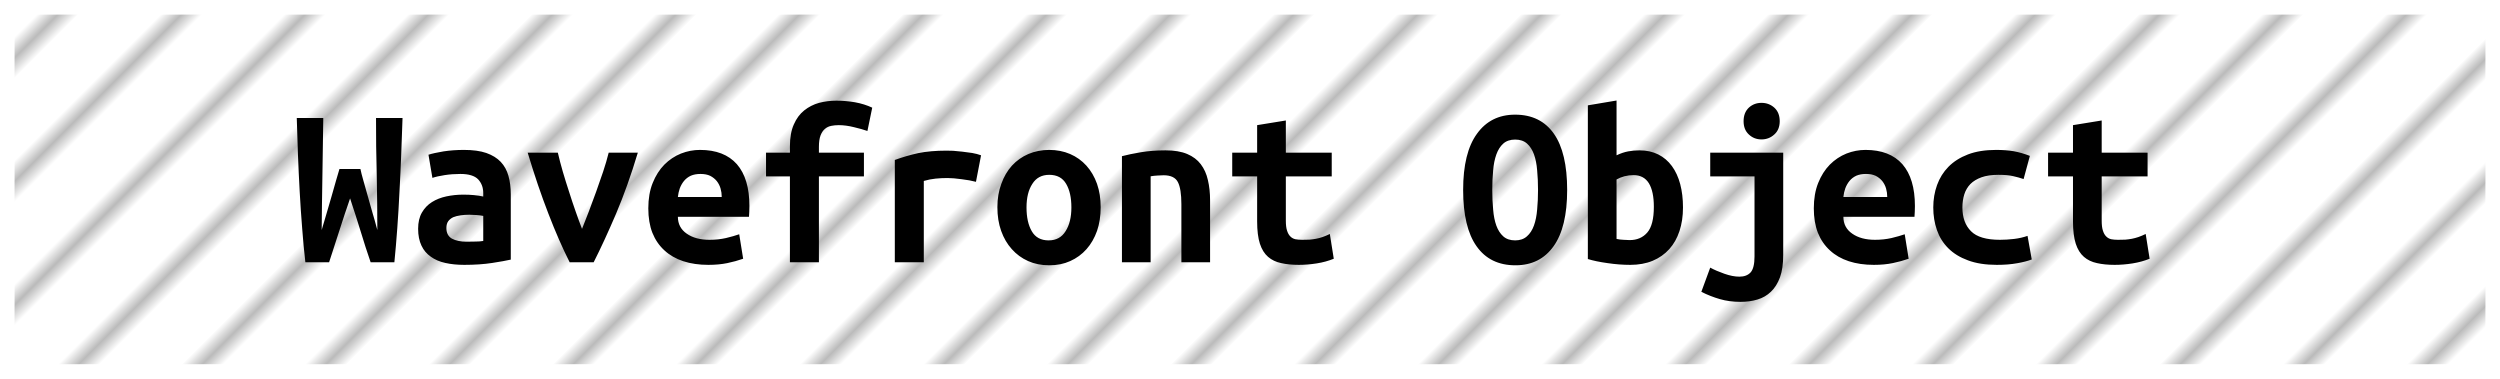 <?xml version="1.0" encoding="UTF-8"?>
<svg height="26" width="171.6" version="1.1" xmlns="http://www.w3.org/2000/svg"><!--Created by Josélio de S. C. Júnior - 2021 - https://github.com/joseliojunior -->
    <defs>
        <pattern id="pattern"
                x="3" y="3" width="6" height="6"
                patternUnits="userSpaceOnUse"
                patternTransform="rotate(45)" >
            <rect height="6" width="6"
                fill="#ffffff"/>
            <line x1="0" y1="0" x2="0" y2="6"
                stroke="#bbbbbb"
                stroke-width="2" />
        </pattern>
    </defs>
    <rect
        height="24"
        width="169.6"
        rx="1"
        ry="1"
        x="1" y="1"
        fill="url(#pattern)" />
    <g transform="translate(0, 8)">
        <path fill="#000000" d="M23.30 3.60L24.74 3.60Q24.80 3.90 24.93 4.35Q25.06 4.80 25.21 5.34Q25.36 5.89 25.54 6.51Q25.73 7.14 25.90 7.79L25.90 7.79Q25.90 6.96 25.89 6.01Q25.87 5.06 25.86 4.06Q25.84 3.07 25.82 2.06Q25.81 1.04 25.81 0.10L25.81 0.10L27.63 0.10Q27.58 1.31 27.54 2.60Q27.49 3.89 27.42 5.16Q27.36 6.43 27.27 7.66Q27.18 8.90 27.07 10L27.07 10L25.44 10Q25.09 8.99 24.74 7.83Q24.38 6.67 24.03 5.62L24.03 5.62Q23.68 6.62 23.30 7.81Q22.91 8.99 22.59 10L22.59 10L20.96 10Q20.83 8.90 20.74 7.66Q20.64 6.42 20.57 5.14Q20.50 3.87 20.45 2.58Q20.40 1.30 20.37 0.10L20.37 0.10L22.19 0.10Q22.18 1.04 22.16 2.05Q22.14 3.06 22.13 4.06Q22.11 5.06 22.10 6.01Q22.08 6.96 22.08 7.79L22.08 7.79Q22.22 7.28 22.41 6.67Q22.59 6.06 22.76 5.47Q22.93 4.88 23.07 4.38Q23.22 3.89 23.30 3.60L23.30 3.60ZM32.02 8.59L32.02 8.59Q32.34 8.59 32.64 8.58Q32.94 8.58 33.17 8.54L33.17 8.54L33.17 6.82Q32.98 6.78 32.70 6.76Q32.43 6.74 32.21 6.74L32.21 6.74Q31.90 6.74 31.62 6.78Q31.33 6.82 31.11 6.91Q30.90 7.01 30.77 7.18Q30.64 7.36 30.64 7.65L30.64 7.65Q30.64 8.16 31.02 8.38Q31.41 8.59 32.02 8.59ZM31.84 2.29L31.84 2.29Q32.77 2.29 33.38 2.50Q34 2.72 34.37 3.11Q34.74 3.50 34.90 4.07Q35.06 4.64 35.06 5.34L35.06 5.34L35.06 9.82Q34.62 9.92 33.78 10.05Q32.93 10.18 31.87 10.18L31.87 10.18Q31.15 10.18 30.57 10.05Q29.98 9.92 29.57 9.62Q29.15 9.33 28.93 8.86Q28.70 8.38 28.70 7.70L28.70 7.70Q28.70 7.04 28.96 6.59Q29.22 6.14 29.65 5.87Q30.08 5.60 30.64 5.48Q31.20 5.36 31.81 5.36L31.81 5.36Q32.58 5.36 33.17 5.49L33.17 5.49L33.17 5.25Q33.17 4.69 32.82 4.31Q32.46 3.94 31.60 3.94L31.60 3.94Q31.04 3.94 30.52 4.02Q30 4.10 29.68 4.21L29.68 4.21L29.41 2.62Q29.78 2.50 30.45 2.39Q31.12 2.29 31.84 2.29ZM40.75 10L39.10 10Q38.38 8.58 37.64 6.66Q36.90 4.75 36.22 2.48L36.22 2.48L38.29 2.48Q38.43 3.09 38.63 3.78Q38.83 4.46 39.06 5.16Q39.28 5.86 39.51 6.51Q39.74 7.17 39.95 7.71L39.95 7.71Q40.16 7.17 40.42 6.51Q40.67 5.86 40.92 5.16Q41.17 4.46 41.40 3.78Q41.63 3.09 41.78 2.48L41.78 2.48L43.78 2.48Q43.10 4.75 42.29 6.66Q41.47 8.58 40.75 10L40.75 10ZM44.50 6.30L44.50 6.30Q44.50 5.31 44.80 4.56Q45.10 3.81 45.60 3.30Q46.10 2.80 46.74 2.54Q47.38 2.29 48.05 2.29L48.05 2.29Q49.71 2.29 50.58 3.27Q51.44 4.26 51.44 6.14L51.44 6.14Q51.44 6.34 51.43 6.54Q51.42 6.75 51.41 6.88L51.41 6.88L46.53 6.88Q46.53 7.62 47.14 8.04Q47.74 8.46 48.70 8.46L48.70 8.46Q49.30 8.46 49.83 8.34Q50.37 8.21 50.74 8.08L50.74 8.08L51.01 9.76Q50.50 9.94 49.92 10.06Q49.34 10.18 48.62 10.18L48.62 10.18Q47.66 10.18 46.90 9.93Q46.14 9.68 45.61 9.19Q45.07 8.70 44.78 7.98Q44.50 7.26 44.50 6.30ZM46.53 5.52L49.54 5.52Q49.54 5.22 49.46 4.94Q49.38 4.66 49.20 4.43Q49.02 4.21 48.75 4.07Q48.48 3.94 48.08 3.94L48.08 3.94Q47.70 3.94 47.42 4.06Q47.14 4.19 46.95 4.42Q46.77 4.64 46.66 4.93Q46.56 5.22 46.53 5.52L46.53 5.52ZM56.21 10L54.22 10L54.22 4.11L52.58 4.11L52.58 2.48L54.22 2.48L54.22 2.05Q54.22 1.14 54.49 0.54Q54.75-0.06 55.20-0.42Q55.65-0.78 56.22-0.94Q56.80-1.09 57.41-1.09L57.41-1.09Q58.03-1.09 58.69-0.98Q59.34-0.86 59.87-0.61L59.87-0.61L59.54 0.99Q59.17 0.86 58.62 0.73Q58.06 0.59 57.57 0.59L57.57 0.59Q57.30 0.59 57.05 0.64Q56.80 0.69 56.62 0.85Q56.43 1.01 56.32 1.30Q56.21 1.60 56.21 2.08L56.21 2.08L56.21 2.48L59.30 2.48L59.30 4.11L56.21 4.11L56.21 10ZM67.34 2.66L66.99 4.48Q66.80 4.43 66.54 4.38Q66.27 4.34 66 4.30Q65.73 4.26 65.47 4.24Q65.22 4.22 65.04 4.22L65.04 4.22Q64.62 4.22 64.22 4.26Q63.82 4.30 63.41 4.42L63.41 4.42L63.41 10L61.42 10L61.42 2.98Q62.21 2.69 63.03 2.51Q63.86 2.34 64.96 2.34L64.96 2.34Q65.12 2.34 65.42 2.35Q65.71 2.37 66.05 2.41Q66.38 2.45 66.73 2.50Q67.07 2.56 67.34 2.66L67.34 2.66ZM75.55 6.22L75.55 6.22Q75.55 7.12 75.30 7.85Q75.04 8.58 74.58 9.10Q74.11 9.63 73.46 9.92Q72.82 10.21 72.02 10.21L72.02 10.21Q71.22 10.21 70.57 9.92Q69.92 9.63 69.45 9.10Q68.98 8.58 68.72 7.85Q68.46 7.12 68.46 6.22L68.46 6.22Q68.46 5.34 68.73 4.62Q68.99 3.89 69.46 3.37Q69.94 2.85 70.59 2.57Q71.25 2.29 72.02 2.29L72.02 2.29Q72.80 2.29 73.45 2.57Q74.10 2.85 74.57 3.37Q75.04 3.89 75.30 4.62Q75.55 5.34 75.55 6.22ZM70.46 6.24L70.46 6.24Q70.46 7.25 70.82 7.87Q71.18 8.50 71.98 8.50L71.98 8.50Q72.75 8.50 73.14 7.87Q73.54 7.25 73.54 6.24L73.54 6.24Q73.54 5.23 73.18 4.62Q72.82 4 72.02 4L72.02 4Q71.25 4 70.86 4.62Q70.46 5.23 70.46 6.24ZM77.01 10L77.01 2.72Q77.54 2.58 78.31 2.45Q79.09 2.32 80 2.32L80 2.32Q80.90 2.32 81.49 2.57Q82.08 2.82 82.42 3.27Q82.77 3.73 82.91 4.36Q83.06 4.99 83.06 5.76L83.06 5.76L83.06 10L81.09 10L81.09 6.02Q81.09 4.96 80.85 4.50Q80.61 4.03 79.87 4.03L79.87 4.03Q79.65 4.03 79.43 4.05Q79.22 4.06 78.98 4.10L78.98 4.10L78.98 10L77.01 10ZM86.29 7.20L86.29 4.11L84.58 4.11L84.58 2.48L86.29 2.48L86.29 0.59L88.26 0.27L88.26 2.48L91.41 2.48L91.41 4.11L88.26 4.11L88.26 7.15Q88.26 7.57 88.34 7.82Q88.42 8.08 88.56 8.22Q88.70 8.37 88.91 8.42Q89.12 8.46 89.38 8.46L89.38 8.46Q89.65 8.46 89.88 8.45Q90.11 8.43 90.33 8.39Q90.54 8.35 90.78 8.27Q91.01 8.19 91.28 8.06L91.28 8.06L91.55 9.76Q91.01 9.98 90.38 10.08Q89.74 10.18 89.15 10.18L89.15 10.18Q88.46 10.18 87.94 10.06Q87.41 9.95 87.04 9.63Q86.67 9.31 86.48 8.73Q86.29 8.14 86.29 7.20L86.29 7.20ZM102.43 5.04L102.43 5.04Q102.43 5.76 102.49 6.39Q102.54 7.02 102.71 7.49Q102.88 7.95 103.18 8.22Q103.49 8.50 104 8.50L104 8.50Q104.50 8.50 104.81 8.22Q105.12 7.95 105.29 7.48Q105.46 7.01 105.51 6.38Q105.57 5.76 105.57 5.04L105.57 5.04Q105.57 4.32 105.51 3.69Q105.46 3.06 105.29 2.59Q105.12 2.13 104.82 1.86Q104.51 1.58 104 1.58L104 1.58Q103.49 1.58 103.18 1.86Q102.88 2.13 102.71 2.60Q102.54 3.07 102.49 3.70Q102.43 4.32 102.43 5.04ZM100.43 5.04L100.43 5.04Q100.43 2.48 101.38 1.18Q102.32-0.13 104-0.13L104-0.13Q105.74-0.13 106.66 1.18Q107.57 2.48 107.57 5.04L107.57 5.04Q107.57 7.60 106.64 8.90Q105.71 10.21 104.02 10.21L104.02 10.21Q102.27 10.21 101.35 8.90Q100.43 7.60 100.43 5.04ZM113.52 6.19L113.52 6.19Q113.52 5.14 113.18 4.58Q112.83 4.02 112.13 4.02L112.13 4.02Q111.81 4.02 111.50 4.10Q111.18 4.19 110.96 4.32L110.96 4.32L110.96 8.40Q111.18 8.45 111.43 8.46Q111.68 8.48 111.86 8.48L111.86 8.48Q112.62 8.48 113.07 7.96Q113.52 7.44 113.52 6.19ZM115.52 6.24L115.52 6.24Q115.52 7.14 115.28 7.86Q115.04 8.59 114.58 9.10Q114.11 9.62 113.44 9.90Q112.77 10.18 111.90 10.18L111.90 10.18Q111.14 10.18 110.34 10.06Q109.54 9.95 108.99 9.78L108.99 9.78L108.99-0.77L110.96-1.10L110.96 2.66Q111.38 2.46 111.76 2.39Q112.14 2.32 112.53 2.32L112.53 2.32Q113.26 2.32 113.82 2.60Q114.38 2.88 114.76 3.40Q115.14 3.92 115.33 4.64Q115.52 5.36 115.52 6.24ZM122.40 2.48L122.40 9.50Q122.40 10.42 122.18 11.03Q121.95 11.65 121.56 12.02Q121.17 12.40 120.63 12.56Q120.10 12.72 119.47 12.72L119.47 12.72Q118.70 12.72 118.05 12.53Q117.39 12.34 116.78 12.03L116.78 12.03L117.39 10.37Q117.79 10.59 118.36 10.79Q118.93 10.99 119.39 10.99L119.39 10.99Q119.89 10.99 120.16 10.70Q120.43 10.40 120.43 9.60L120.43 9.60L120.43 4.11L117.39 4.11L117.39 2.48L122.40 2.48ZM122.16 0.32L122.16 0.32Q122.16 0.90 121.79 1.23Q121.42 1.57 120.91 1.57L120.91 1.57Q120.40 1.57 120.04 1.23Q119.68 0.90 119.68 0.32L119.68 0.32Q119.68-0.27 120.04-0.61Q120.40-0.94 120.91-0.94L120.91-0.94Q121.42-0.94 121.79-0.61Q122.16-0.27 122.16 0.32ZM124.50 6.30L124.50 6.30Q124.50 5.31 124.80 4.56Q125.10 3.81 125.60 3.30Q126.10 2.80 126.74 2.54Q127.38 2.29 128.05 2.29L128.05 2.29Q129.71 2.29 130.58 3.27Q131.44 4.26 131.44 6.14L131.44 6.14Q131.44 6.34 131.43 6.54Q131.42 6.75 131.41 6.88L131.41 6.88L126.53 6.88Q126.53 7.62 127.14 8.04Q127.74 8.46 128.70 8.46L128.70 8.46Q129.30 8.46 129.83 8.34Q130.37 8.21 130.74 8.08L130.74 8.08L131.01 9.76Q130.50 9.94 129.92 10.06Q129.34 10.18 128.62 10.18L128.62 10.18Q127.66 10.18 126.90 9.93Q126.14 9.68 125.61 9.19Q125.07 8.70 124.78 7.98Q124.50 7.26 124.50 6.30ZM126.53 5.52L129.54 5.52Q129.54 5.22 129.46 4.94Q129.38 4.66 129.20 4.43Q129.02 4.21 128.75 4.07Q128.48 3.94 128.08 3.94L128.08 3.94Q127.70 3.94 127.42 4.06Q127.14 4.19 126.95 4.42Q126.77 4.64 126.66 4.93Q126.56 5.22 126.53 5.52L126.53 5.52ZM132.70 6.24L132.70 6.24Q132.70 5.42 132.96 4.70Q133.22 3.98 133.74 3.45Q134.27 2.91 135.08 2.60Q135.89 2.29 137.01 2.29L137.01 2.29Q137.68 2.29 138.22 2.38Q138.77 2.48 139.33 2.70L139.33 2.70L138.90 4.29Q138.58 4.18 138.18 4.09Q137.79 4 137.18 4L137.18 4Q136.48 4 136.01 4.17Q135.54 4.34 135.25 4.63Q134.96 4.93 134.83 5.34Q134.70 5.76 134.70 6.24L134.70 6.24Q134.70 7.28 135.29 7.87Q135.87 8.46 137.28 8.46L137.28 8.46Q137.74 8.46 138.25 8.40Q138.75 8.34 139.17 8.19L139.17 8.19L139.46 9.81Q139.04 9.97 138.45 10.07Q137.86 10.18 137.06 10.18L137.06 10.18Q135.90 10.18 135.08 9.87Q134.26 9.57 133.73 9.04Q133.20 8.51 132.95 7.79Q132.70 7.07 132.70 6.24ZM142.29 7.20L142.29 4.11L140.58 4.11L140.58 2.48L142.29 2.48L142.29 0.59L144.26 0.27L144.26 2.48L147.41 2.48L147.41 4.11L144.26 4.11L144.26 7.15Q144.26 7.57 144.34 7.82Q144.42 8.08 144.56 8.22Q144.70 8.37 144.91 8.42Q145.12 8.46 145.38 8.46L145.38 8.46Q145.65 8.46 145.88 8.45Q146.11 8.43 146.33 8.39Q146.54 8.35 146.78 8.27Q147.01 8.19 147.28 8.06L147.28 8.06L147.55 9.76Q147.01 9.98 146.38 10.08Q145.74 10.18 145.15 10.18L145.15 10.18Q144.46 10.18 143.94 10.06Q143.41 9.95 143.04 9.63Q142.67 9.31 142.48 8.73Q142.29 8.14 142.29 7.20L142.29 7.20Z"/>
    </g>
</svg>